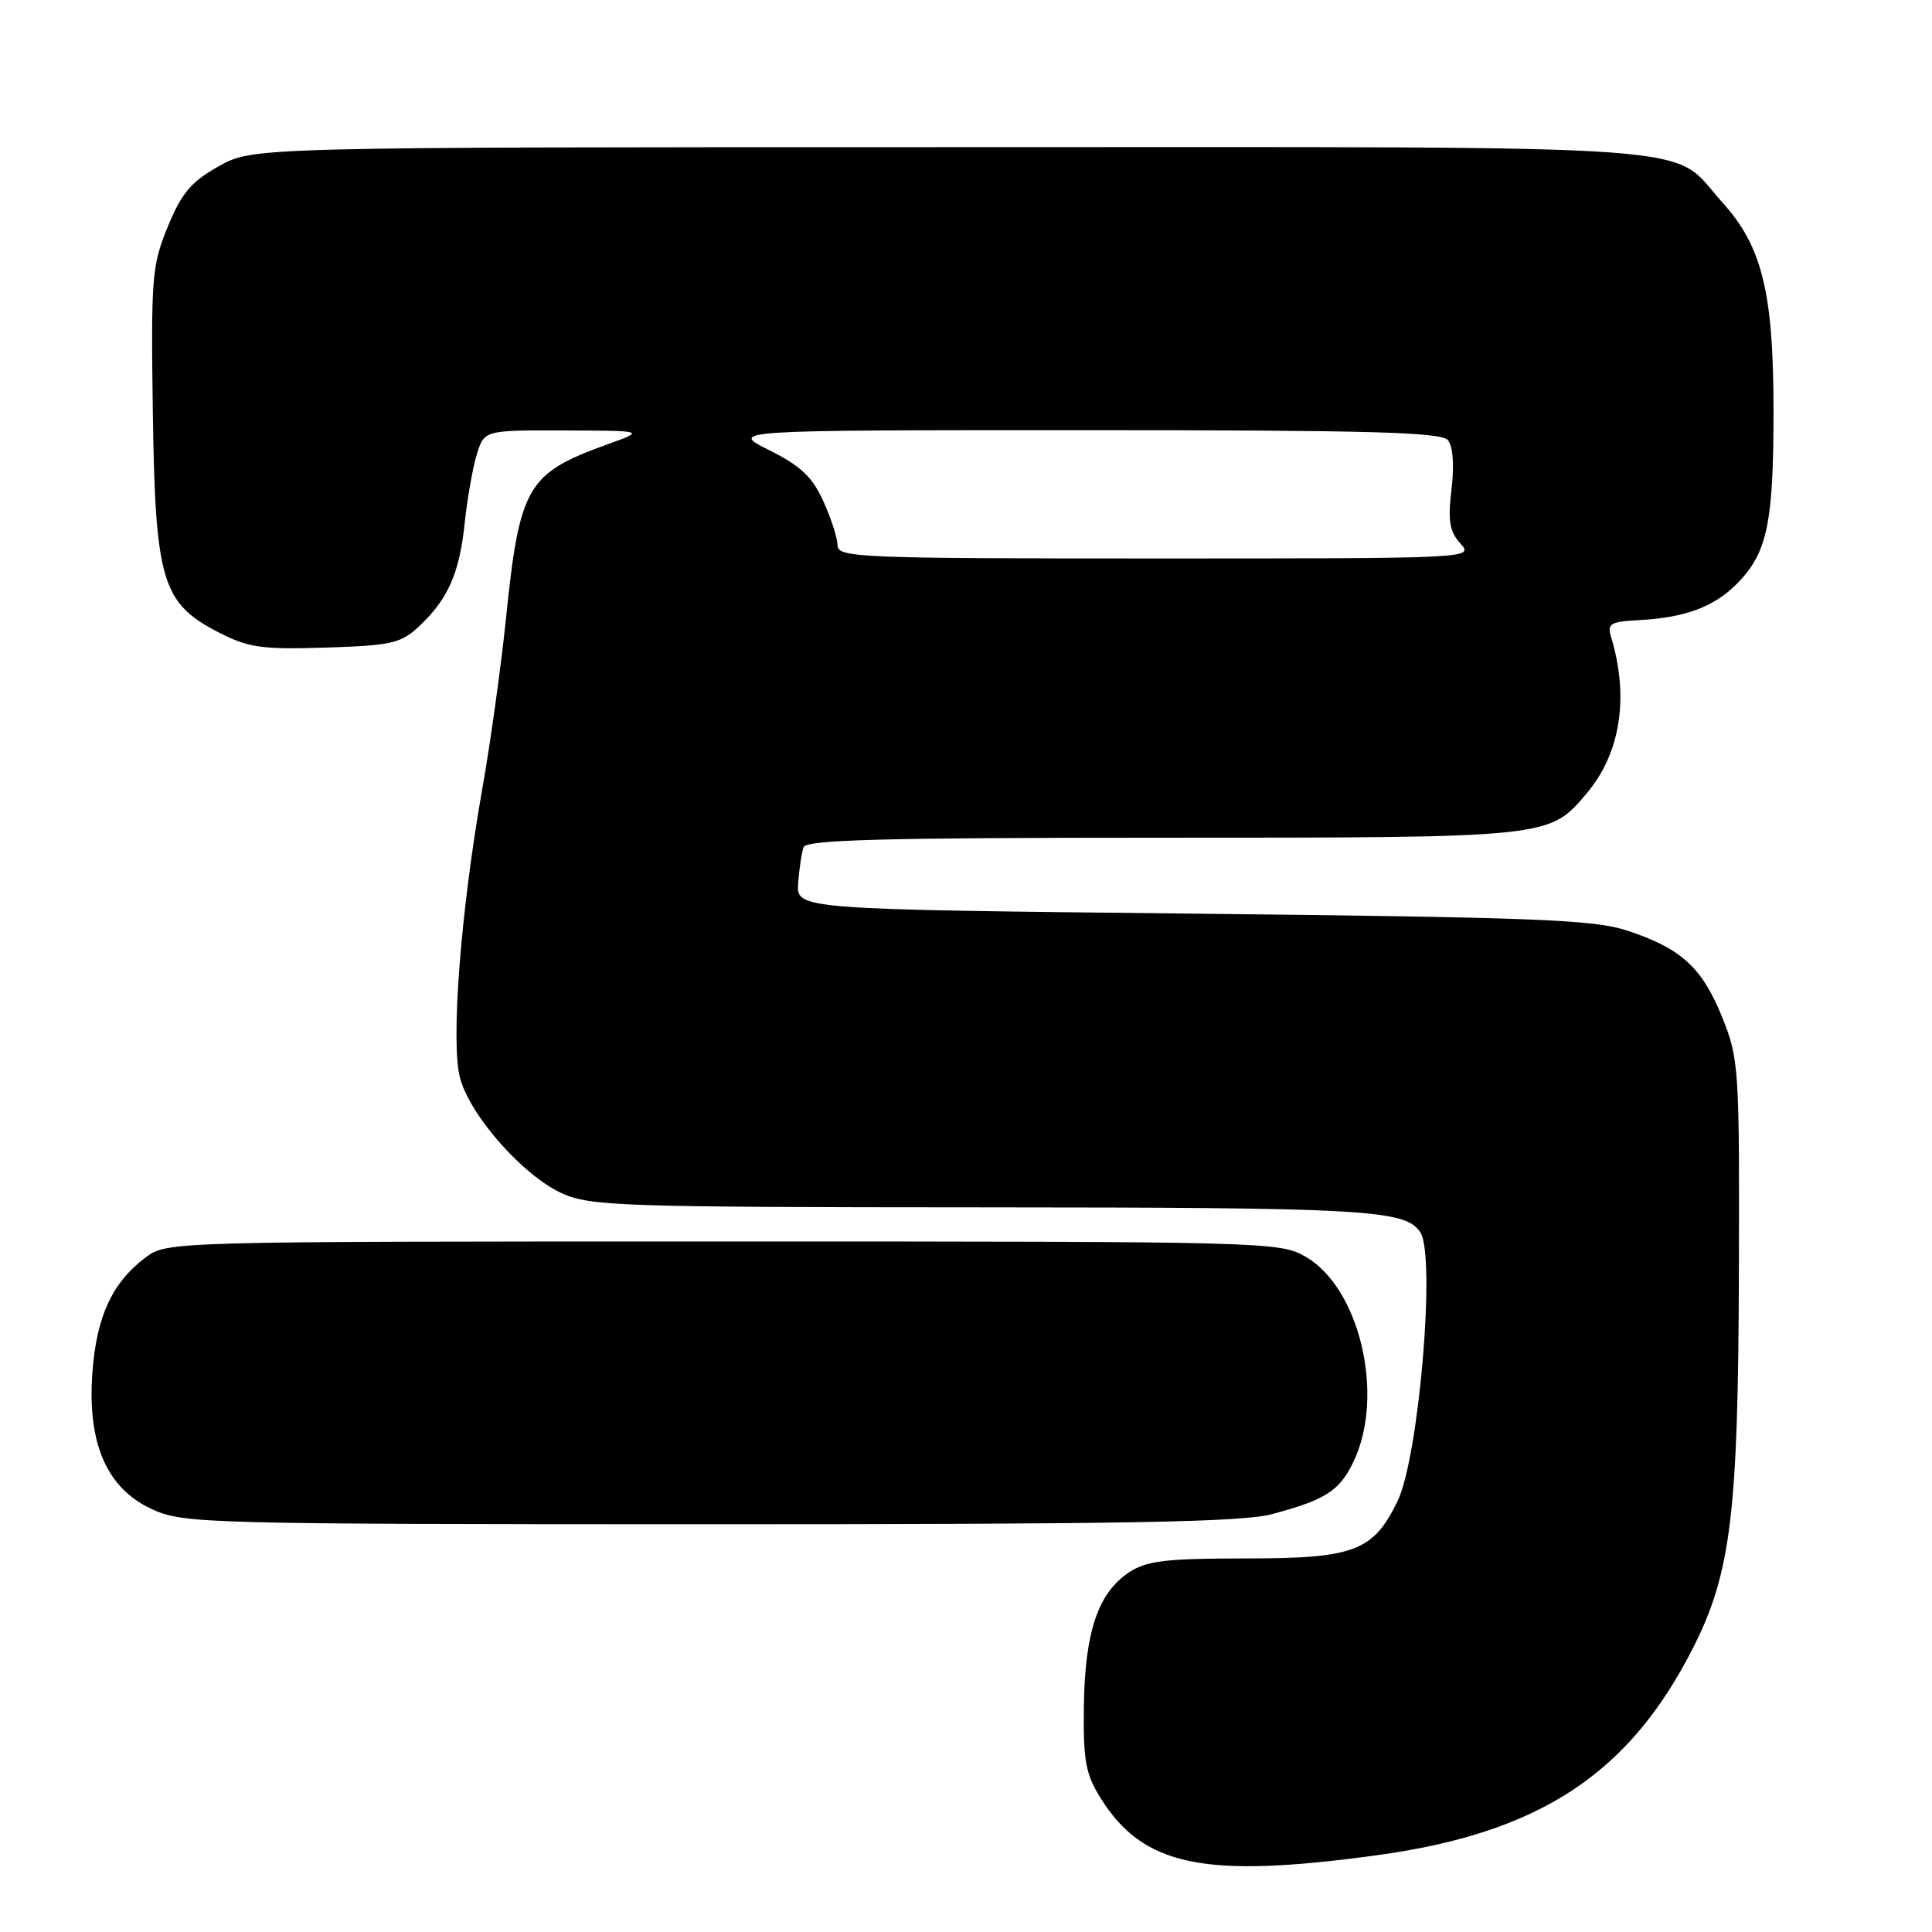 <?xml version="1.0" encoding="UTF-8" standalone="no"?>
<!DOCTYPE svg PUBLIC "-//W3C//DTD SVG 1.1//EN" "http://www.w3.org/Graphics/SVG/1.1/DTD/svg11.dtd" >
<svg xmlns="http://www.w3.org/2000/svg" xmlns:xlink="http://www.w3.org/1999/xlink" version="1.1" viewBox="0 0 256 256">
 <g >
 <path fill="currentColor"
d=" M 182.50 245.82 C 204.07 242.86 215.96 235.01 224.44 218.15 C 229.34 208.41 230.32 200.40 230.41 169.00 C 230.50 141.43 230.42 140.31 228.19 134.77 C 225.52 128.18 222.77 125.67 215.61 123.31 C 211.18 121.85 203.52 121.55 158.00 121.06 C 105.50 120.50 105.50 120.50 105.76 117.00 C 105.91 115.08 106.23 112.94 106.48 112.25 C 106.84 111.27 117.26 111.00 154.00 111.00 C 205.53 111.00 205.28 111.03 210.27 105.09 C 214.73 99.79 215.88 92.40 213.49 84.45 C 212.94 82.62 213.35 82.37 217.19 82.17 C 223.39 81.84 227.29 80.35 230.35 77.15 C 234.19 73.14 235.00 69.21 235.00 54.44 C 235.00 38.80 233.50 32.67 228.27 26.88 C 221.05 18.89 229.56 19.50 126.00 19.50 C 33.50 19.50 33.50 19.50 29.00 22.02 C 25.34 24.07 24.08 25.55 22.24 30.02 C 20.13 35.15 20.00 36.72 20.25 54.50 C 20.57 77.00 21.44 79.93 29.00 83.81 C 32.95 85.83 34.68 86.07 43.17 85.81 C 51.89 85.53 53.11 85.25 55.52 83.00 C 59.36 79.41 60.88 75.97 61.57 69.34 C 61.91 66.13 62.62 62.04 63.17 60.25 C 64.16 57.00 64.16 57.00 74.83 57.04 C 85.50 57.07 85.50 57.07 80.46 58.89 C 69.83 62.72 68.84 64.42 67.04 82.00 C 66.39 88.33 64.98 98.45 63.91 104.50 C 61.04 120.72 59.70 138.17 60.96 142.85 C 62.31 147.86 69.31 155.78 74.46 158.12 C 78.21 159.82 82.22 159.96 130.18 159.98 C 181.17 160.00 186.30 160.29 188.21 163.31 C 190.27 166.55 188.00 193.13 185.17 198.94 C 181.95 205.55 179.44 206.50 165.13 206.50 C 154.50 206.50 151.96 206.80 149.63 208.33 C 145.52 211.02 143.76 216.20 143.62 226.00 C 143.52 233.26 143.84 235.04 145.80 238.20 C 151.46 247.30 159.50 248.97 182.50 245.82 Z  M 168.55 200.63 C 175.67 198.73 177.51 197.54 179.37 193.63 C 183.52 184.89 180.18 170.67 173.00 166.52 C 169.57 164.54 167.96 164.50 95.82 164.50 C 22.49 164.50 22.13 164.51 19.32 166.60 C 14.87 169.92 12.77 174.46 12.24 181.91 C 11.56 191.34 14.18 197.27 20.21 200.01 C 24.33 201.88 27.26 201.96 94.00 201.97 C 149.04 201.97 164.55 201.70 168.55 200.63 Z  M 110.98 72.25 C 110.97 71.29 110.12 68.65 109.09 66.40 C 107.63 63.18 106.08 61.72 101.92 59.65 C 96.61 57.00 96.61 57.00 143.68 57.00 C 181.47 57.00 190.97 57.26 191.85 58.32 C 192.53 59.14 192.71 61.63 192.33 64.84 C 191.84 69.02 192.07 70.42 193.51 72.02 C 195.30 73.99 195.14 74.00 153.15 74.00 C 113.68 74.00 111.00 73.89 110.98 72.25 Z "/>
</g>
</svg>